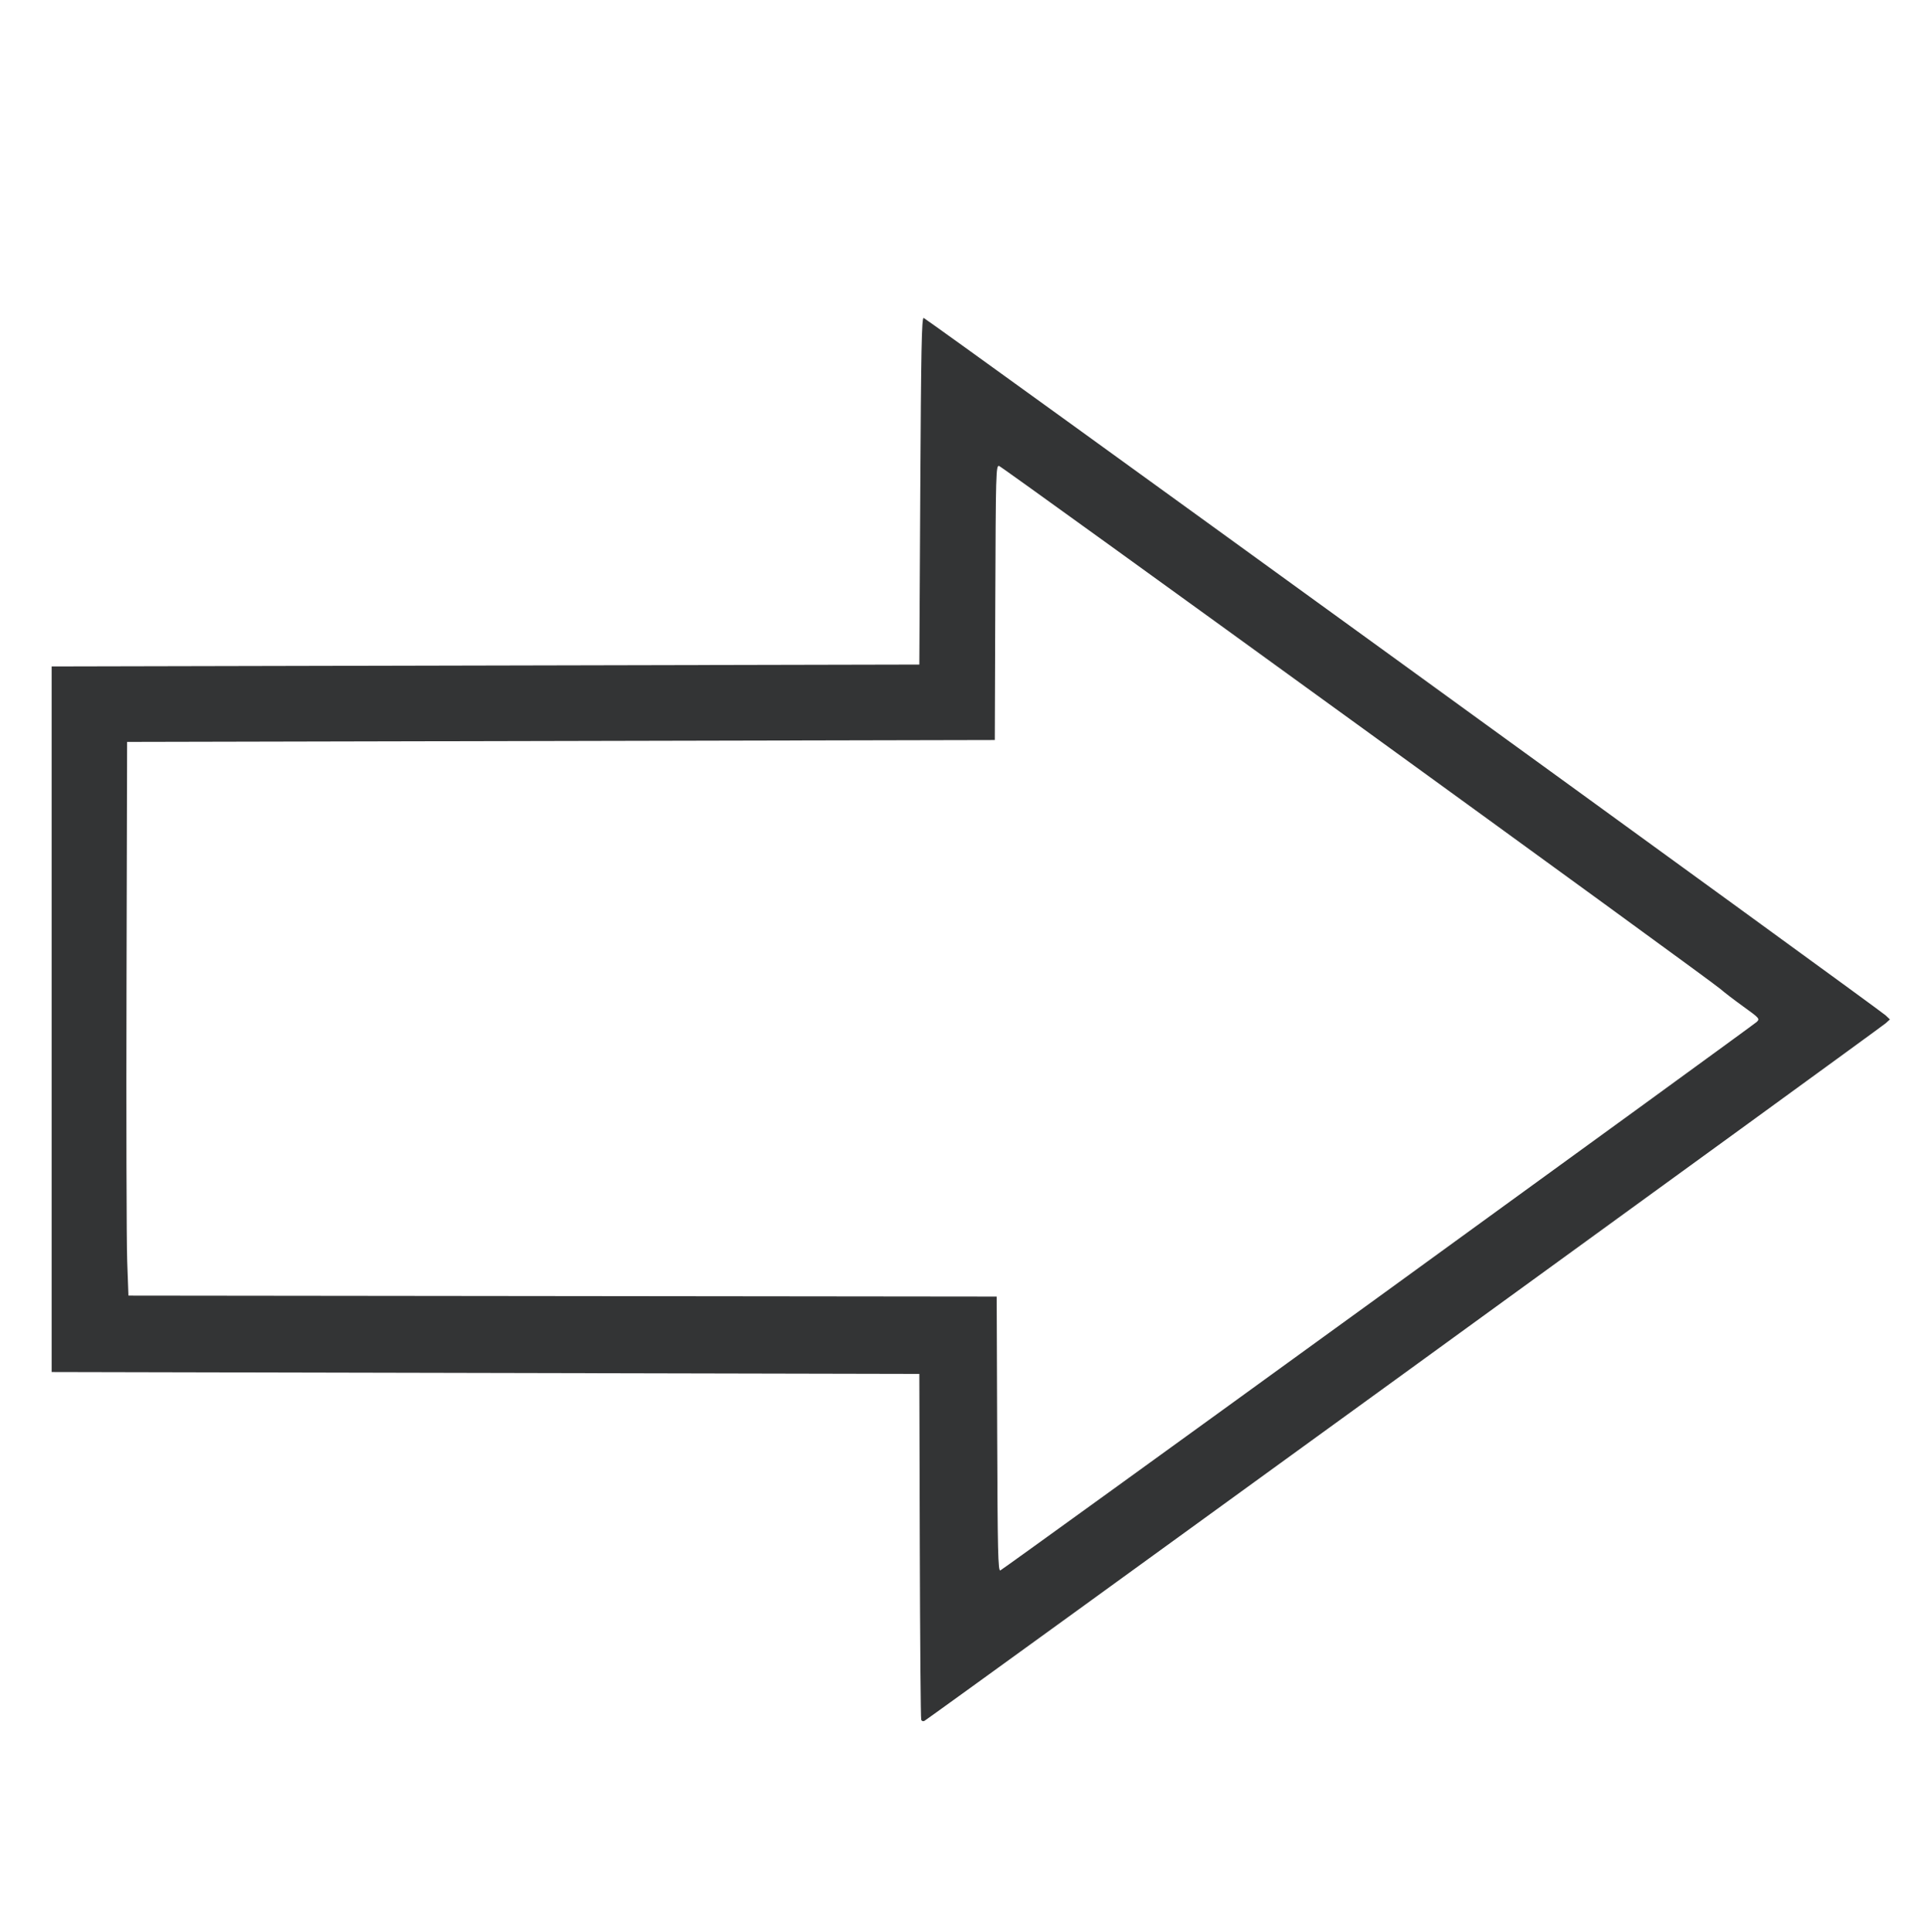 <?xml version="1.0" encoding="UTF-8" standalone="no"?>
<!-- Created with Inkscape (http://www.inkscape.org/) -->

<svg
   xmlns:dc="http://purl.org/dc/elements/1.1/"
   xmlns:cc="http://creativecommons.org/ns#"
   xmlns:rdf="http://www.w3.org/1999/02/22-rdf-syntax-ns#"
   xmlns:svg="http://www.w3.org/2000/svg"
   xmlns="http://www.w3.org/2000/svg"
   xmlns:sodipodi="http://sodipodi.sourceforge.net/DTD/sodipodi-0.dtd"
   xmlns:inkscape="http://www.inkscape.org/namespaces/inkscape"
   width="1020mm"
   height="1024mm"
   viewBox="0 0 1020 1024"
   version="1.1"
   id="svg8"
   inkscape:version="0.92.4 (5da689c313, 2019-01-14)"
   sodipodi:docname="arrow.svg">
  <defs
     id="defs2" />
  <sodipodi:namedview
     id="base"
     pagecolor="#ffffff"
     bordercolor="#666666"
     borderopacity="1.0"
     inkscape:pageopacity="0.0"
     inkscape:pageshadow="2"
     inkscape:zoom="0.14522697"
     inkscape:cx="3827.945"
     inkscape:cy="1775.7557"
     inkscape:document-units="mm"
     inkscape:current-layer="layer1"
     showgrid="false"
     inkscape:window-width="1663"
     inkscape:window-height="975"
     inkscape:window-x="3839"
     inkscape:window-y="0"
     inkscape:window-maximized="0"
     showguides="true" />
  <g
     inkscape:label="Layer 1"
     inkscape:groupmode="layer"
     id="layer1"
     transform="translate(0,727)">
    <path
       style="fill:#333435"
       d="m 488.376,184.571 c -0.272,-0.722 -0.607,-42.263 -0.743,-92.313 l -0.248,-91 -230,-0.5 -230,-0.5 v -187 -187 l 230,-0.5 230,-0.5 0.5,-92 c 0.407,-74.849 0.743,-91.95 1.803,-91.732 1.488,0.306 506.494,366.38 509.975,369.676 l 2.277,2.157 -2.277,2.057 c -2.629,2.375 -506.122,367.721 -509.534,369.729 -0.71,0.418 -1.473,0.168 -1.752,-0.573 z M 730.555,-39.312 c 109.357,-79.307 199.673,-144.99 200.702,-145.961 1.811,-1.709 1.586,-1.972 -6.943,-8.117 -4.848,-3.493 -10.415,-7.762 -12.371,-9.487 -5.72,-5.043 -380.352,-276.628 -382.287,-277.134 -1.662,-0.435 -1.771,3.463 -2.014,72.405 l -0.257,72.865 -230,0.5 -230,0.5 -0.308,128.5 c -0.169,70.675 -0.008,136.712 0.358,146.748 l 0.666,18.248 230.142,0.252 230.142,0.252 0.257,72.854 c 0.219,62.274 0.462,72.776 1.669,72.312 0.777,-0.298 90.887,-65.43 200.243,-144.737 z"
       id="path4662"
       inkscape:connector-curvature="0" />
  </g>
</svg>
